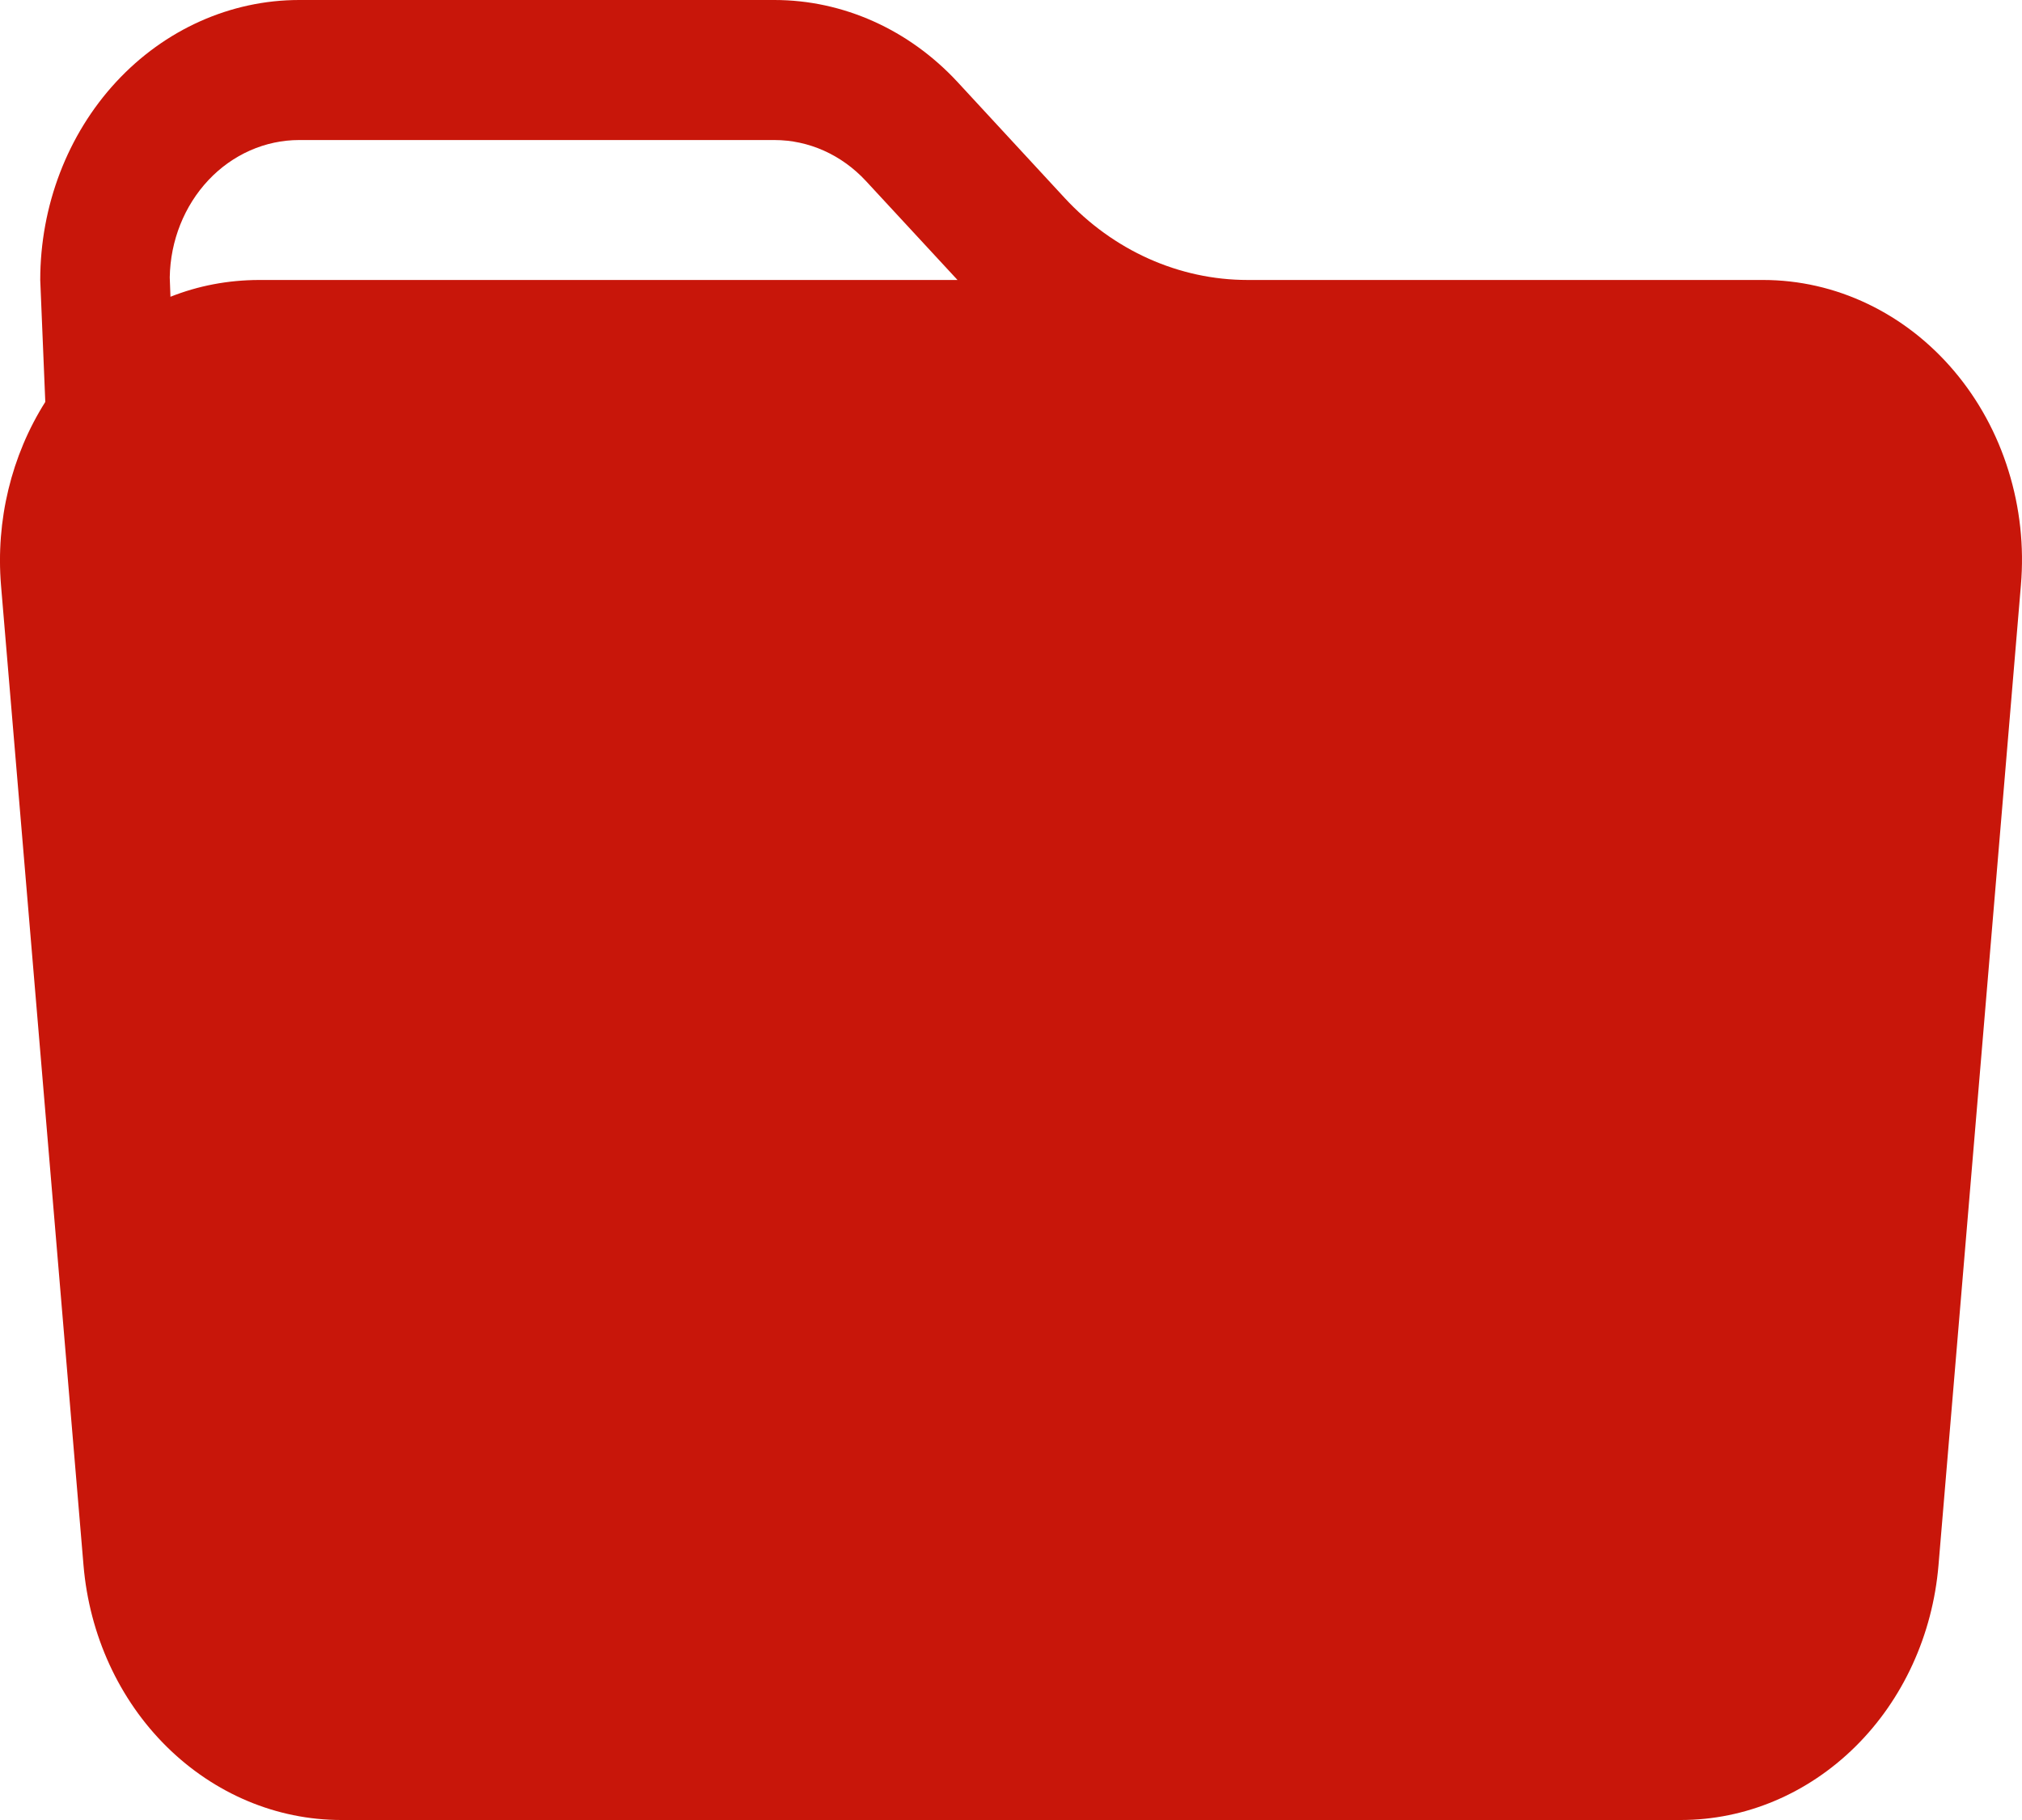 <svg width="20" height="18" viewBox="0 0 20 18" fill="none" xmlns="http://www.w3.org/2000/svg">
<path d="M12.341 2.769H17.439C17.795 2.769 18.147 2.849 18.473 3.005C18.798 3.16 19.09 3.387 19.33 3.671C19.57 3.955 19.753 4.29 19.866 4.655C19.98 5.02 20.022 5.406 19.989 5.789L19.174 15.481C19.116 16.169 18.823 16.809 18.351 17.275C17.879 17.741 17.264 18 16.625 18H3.375C2.736 18 2.121 17.741 1.649 17.275C1.177 16.809 0.884 16.169 0.826 15.481L0.01 5.789C-0.043 5.148 0.112 4.506 0.448 3.975L0.398 2.769C0.398 2.035 0.668 1.33 1.148 0.811C1.628 0.292 2.28 0 2.959 0H7.66C8.339 0 8.99 0.292 9.471 0.811L10.531 1.958C11.011 2.477 11.662 2.769 12.341 2.769ZM1.686 2.935C1.961 2.826 2.253 2.77 2.562 2.769H9.471L8.565 1.79C8.325 1.531 8 1.385 7.66 1.385H2.959C2.624 1.385 2.301 1.527 2.062 1.781C1.823 2.035 1.685 2.38 1.679 2.743L1.686 2.935Z" fill="#C8160A"/>
</svg>
